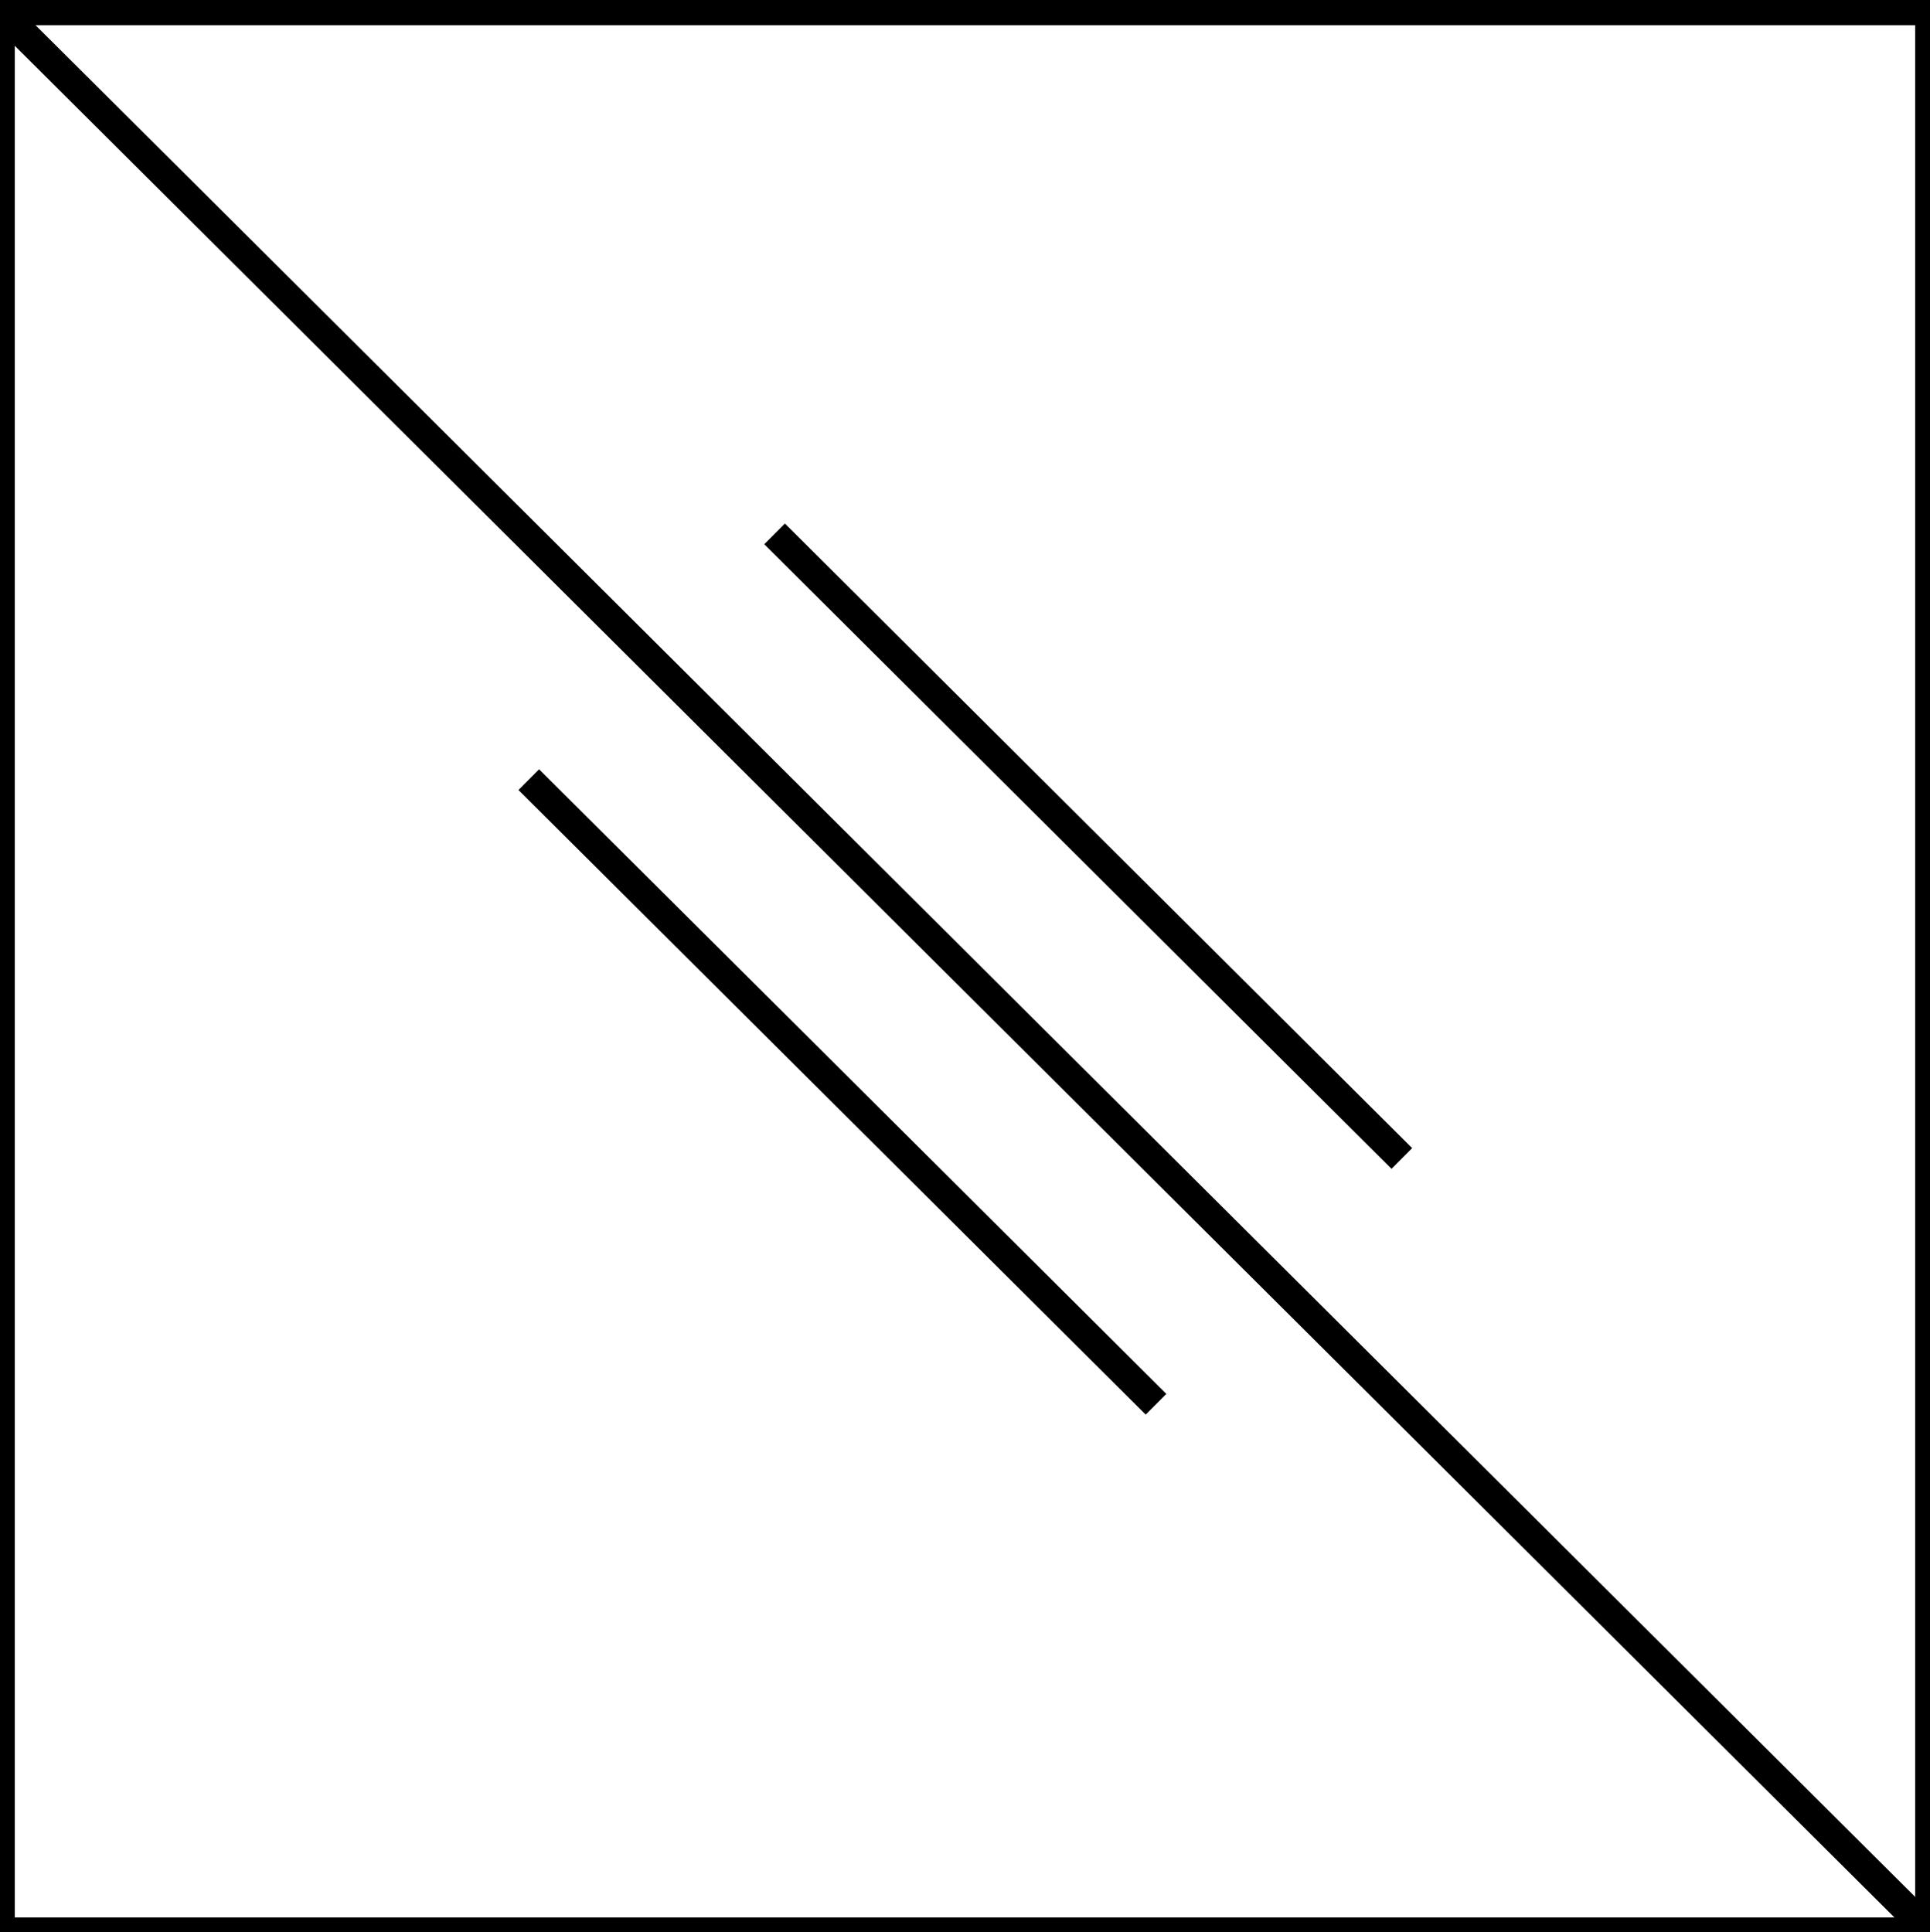 <?xml version="1.0" encoding="utf-8"?>
<!-- Generator: Adobe Illustrator 17.0.0, SVG Export Plug-In . SVG Version: 6.00 Build 0)  -->
<!DOCTYPE svg PUBLIC "-//W3C//DTD SVG 1.1//EN" "http://www.w3.org/Graphics/SVG/1.1/DTD/svg11.dtd">
<svg version="1.1"
	 id="svgElement" xmlns:svg="http://www.w3.org/2000/svg" xmlns:cc="http://creativecommons.org/ns#" xmlns:dc="http://purl.org/dc/elements/1.1/" xmlns:rdf="http://www.w3.org/1999/02/22-rdf-syntax-ns#"
	 xmlns="http://www.w3.org/2000/svg" xmlns:xlink="http://www.w3.org/1999/xlink" x="0px" y="0px" width="66px" height="66.088px"
	 viewBox="0 0 66 66.088" enable-background="new 0 0 66 66.088" xml:space="preserve">
<rect x="0" y="0" width="66" height="66.088" fill="#808080" stroke="none"/>
<polygon id="polygon5670" fill="#FFFFFF" stroke="#000000" stroke-width="1.013" points="66,66.088 66,0.356 -0.001,0.356 
	-0.001,66.088 "/>
<path id="path4537" fill="none" stroke="#000000" stroke-width="1" d="M-0.001,0.356L66,66.088"/>
<path id="path4537_3_" fill="none" stroke="#000000" d="M18.083,26.666l21.45,21.363"/>
<path id="path4537_2_" fill="none" stroke="#000000" d="M26.488,18.26l21.45,21.363"/>
</svg>
